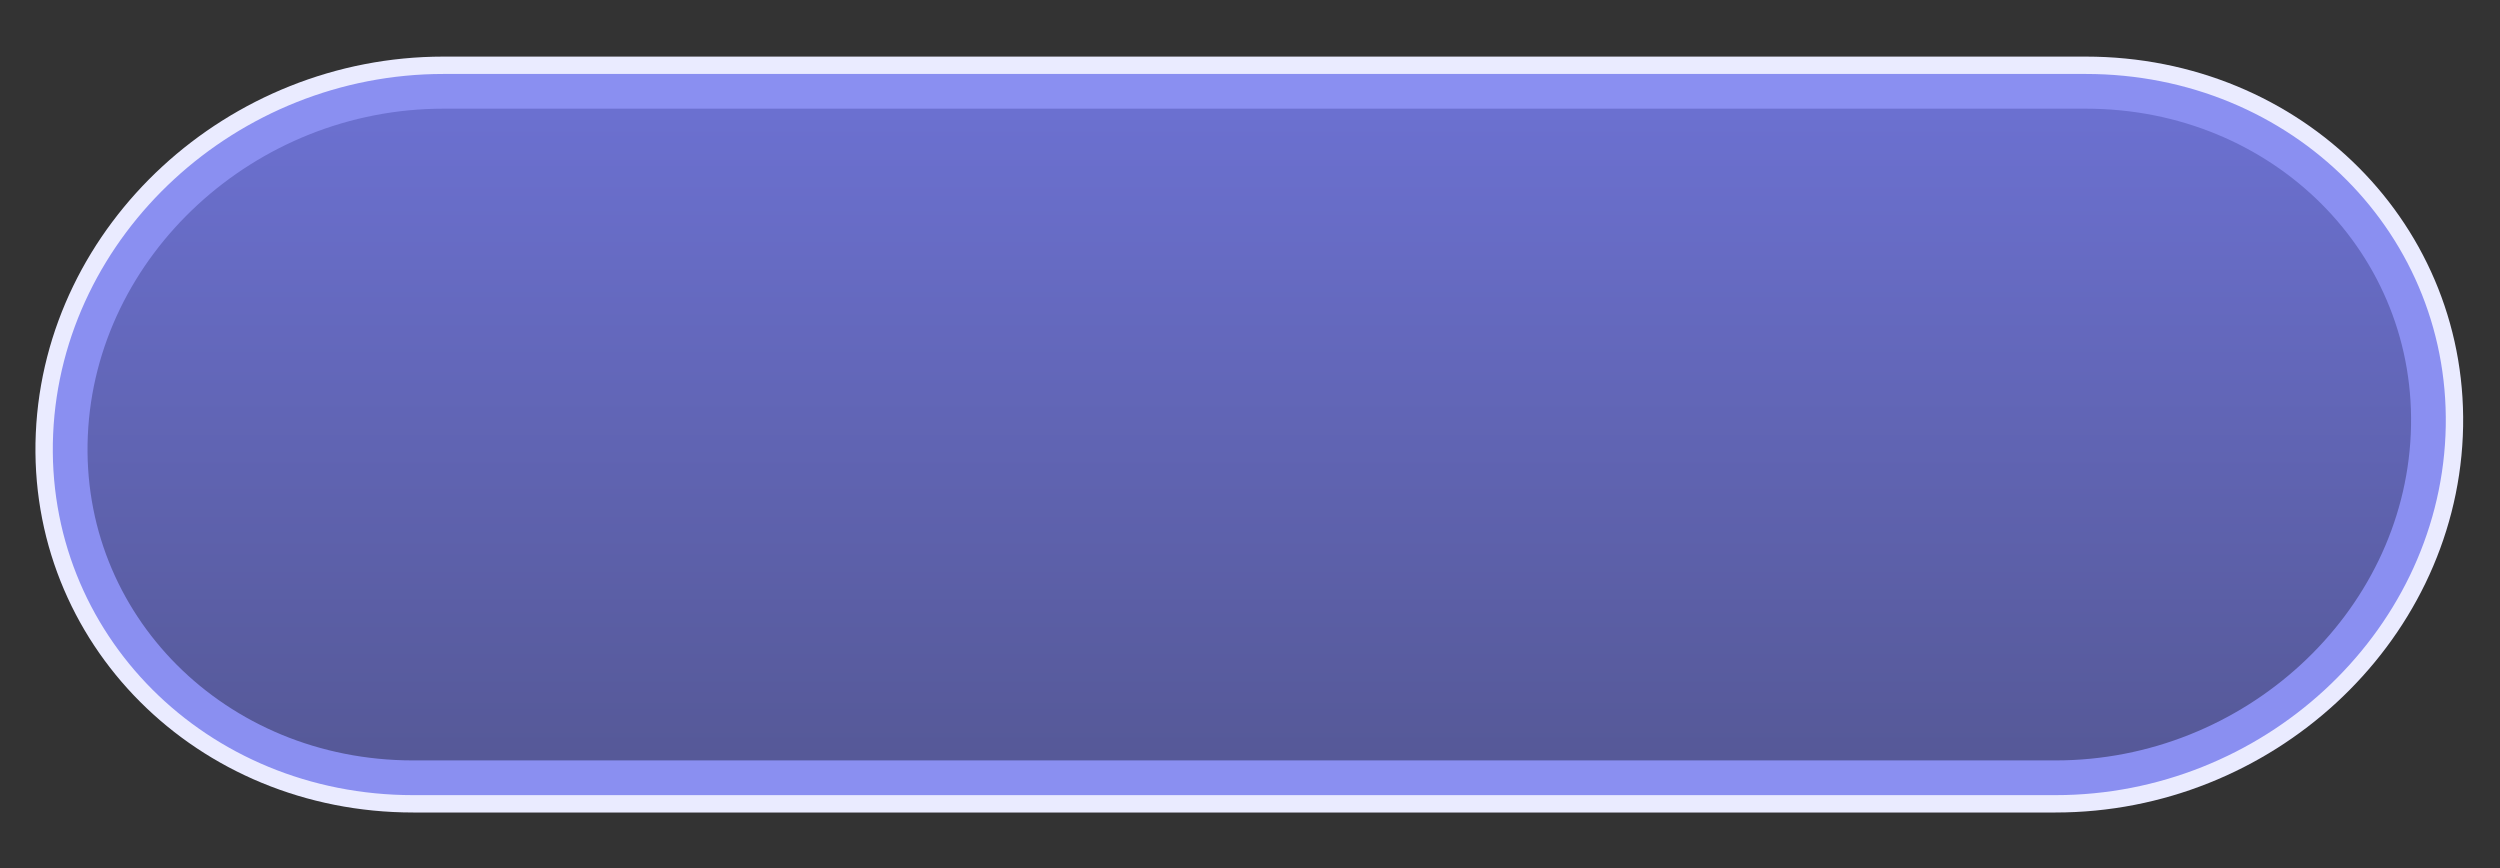 <svg version="1.2" xmlns="http://www.w3.org/2000/svg" viewBox="0 0 720 250" width="720" height="250">
	<rect x="0" y="0" width="720" height="250" fill="#333333" stroke="none"/>
	<title>button</title>
	<defs>
		<linearGradient id="g1" x1="359.8" y1="224" x2="359.8" y2="26.3" gradientUnits="userSpaceOnUse">
			<stop offset="0" stop-color="#555896"/>
			<stop offset="1" stop-color="#6c71d2"/>
		</linearGradient>
	</defs>
	<style>
		.s0 { fill: #696eca;stroke: #eaebff;paint-order:stroke fill markers;stroke-linejoin: round;stroke-width: 20 } 
		.s1 { fill: url(#g1);stroke: #8a8ff1;stroke-linejoin: round;stroke-width: 10 } 
	</style>
	<path id="Layer 3 copy" class="s0" d="m20.3 125.2c2.4-54.6 50.5-98.9 107.4-98.9h473c56.8 0 101 44.3 98.6 98.9-2.4 54.5-50.4 98.8-107.3 98.8h-473c-56.9 0-101.1-44.3-98.7-98.8z"/>
	<path id="Layer 3" class="s1" d="m20.3 125.2c2.4-54.6 50.5-98.9 107.4-98.9h473c56.8 0 101 44.3 98.6 98.9-2.4 54.5-50.4 98.8-107.3 98.8h-473c-56.9 0-101.1-44.3-98.7-98.8z"/>
</svg>